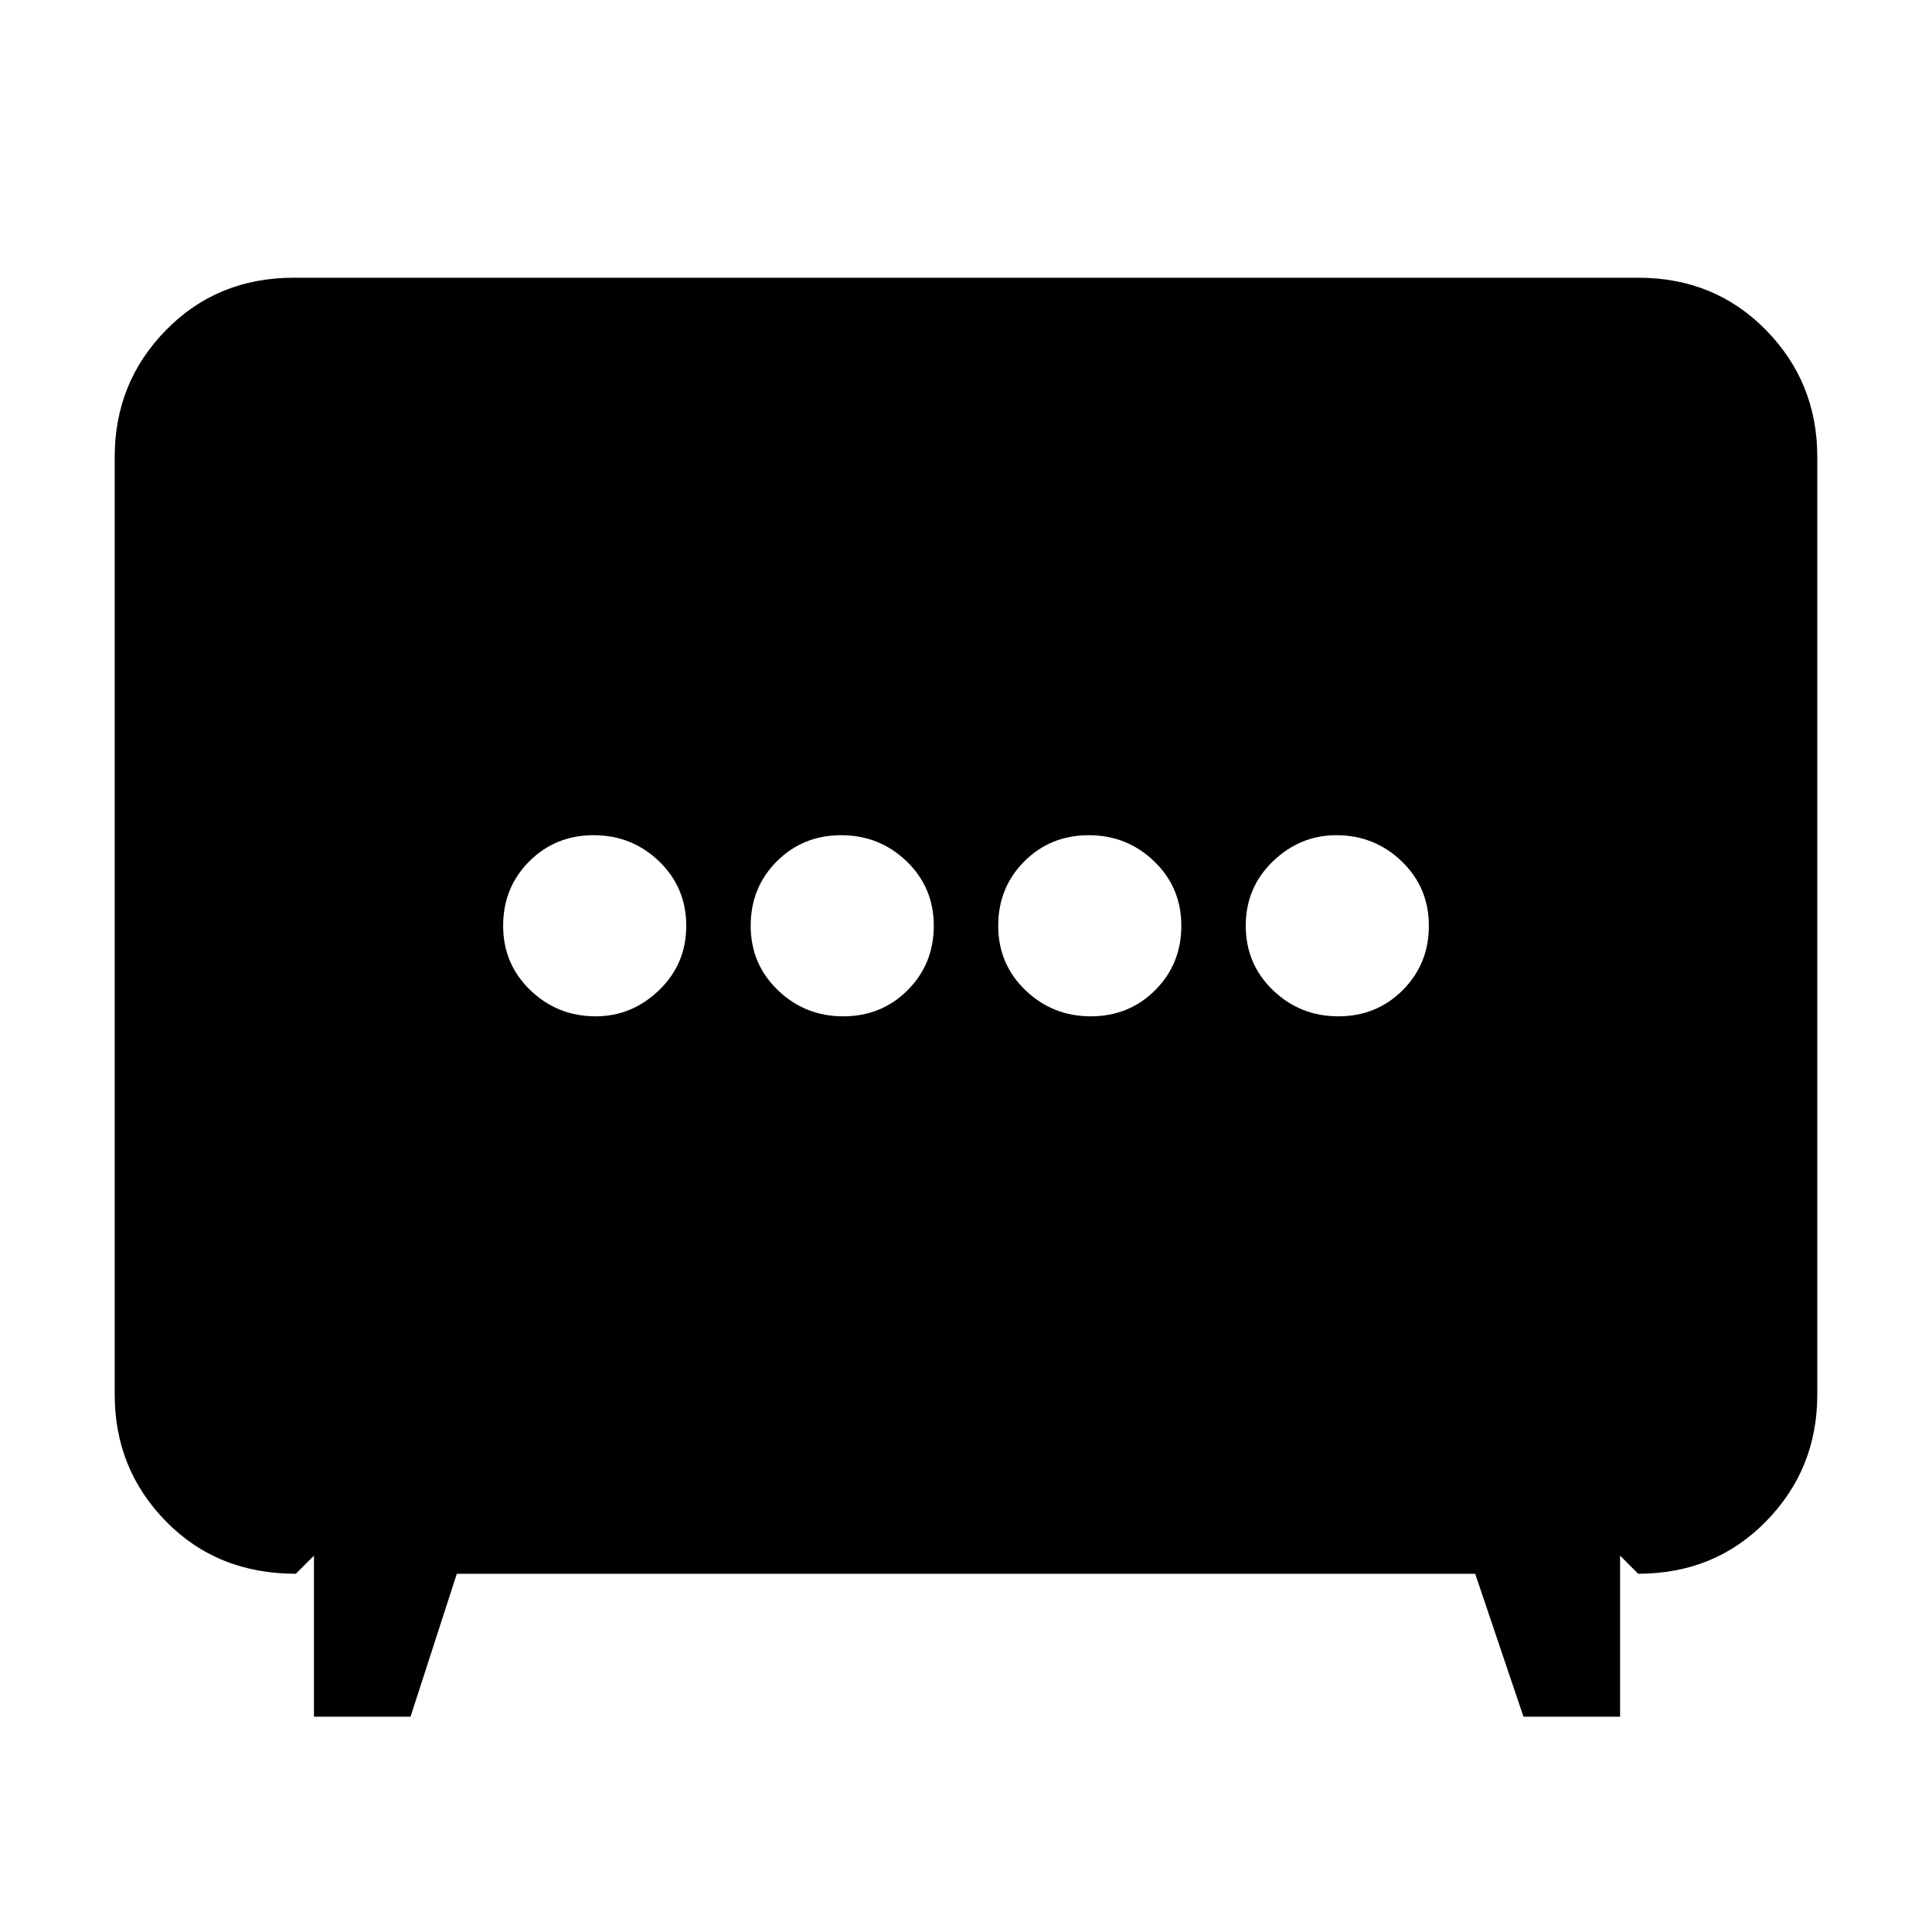 <svg xmlns="http://www.w3.org/2000/svg" height="40" width="40"><path d="M17.458 21.042q.792 0 1.334-.542.541-.542.541-1.333 0-.792-.562-1.334-.563-.541-1.354-.541-.792 0-1.334.541-.541.542-.541 1.334 0 .791.562 1.333.563.542 1.354.542Zm5.125 0q.792 0 1.334-.542.541-.542.541-1.333 0-.792-.562-1.334-.563-.541-1.354-.541-.792 0-1.334.541-.541.542-.541 1.334 0 .791.562 1.333.563.542 1.354.542Zm-10.25 0q.75 0 1.313-.542.562-.542.562-1.333 0-.792-.562-1.334-.563-.541-1.354-.541-.792 0-1.334.541-.541.542-.541 1.334 0 .791.562 1.333.563.542 1.354.542Zm15.375 0q.792 0 1.334-.542.541-.542.541-1.333 0-.792-.562-1.334-.563-.541-1.354-.541-.75 0-1.313.541-.562.542-.562 1.334 0 .791.562 1.333.563.542 1.354.542ZM6.5 35.542v-3.334l-.375.375q-1.625 0-2.687-1.083-1.063-1.083-1.063-2.625V9.458q0-1.541 1.063-2.625Q4.5 5.75 6.083 5.75h27.834q1.583 0 2.645 1.083 1.063 1.084 1.063 2.625v19.417q0 1.542-1.063 2.625-1.062 1.083-2.645 1.083l-.375-.375v3.334h-2l-1-2.959H9.458L8.5 35.542Z"/></svg>